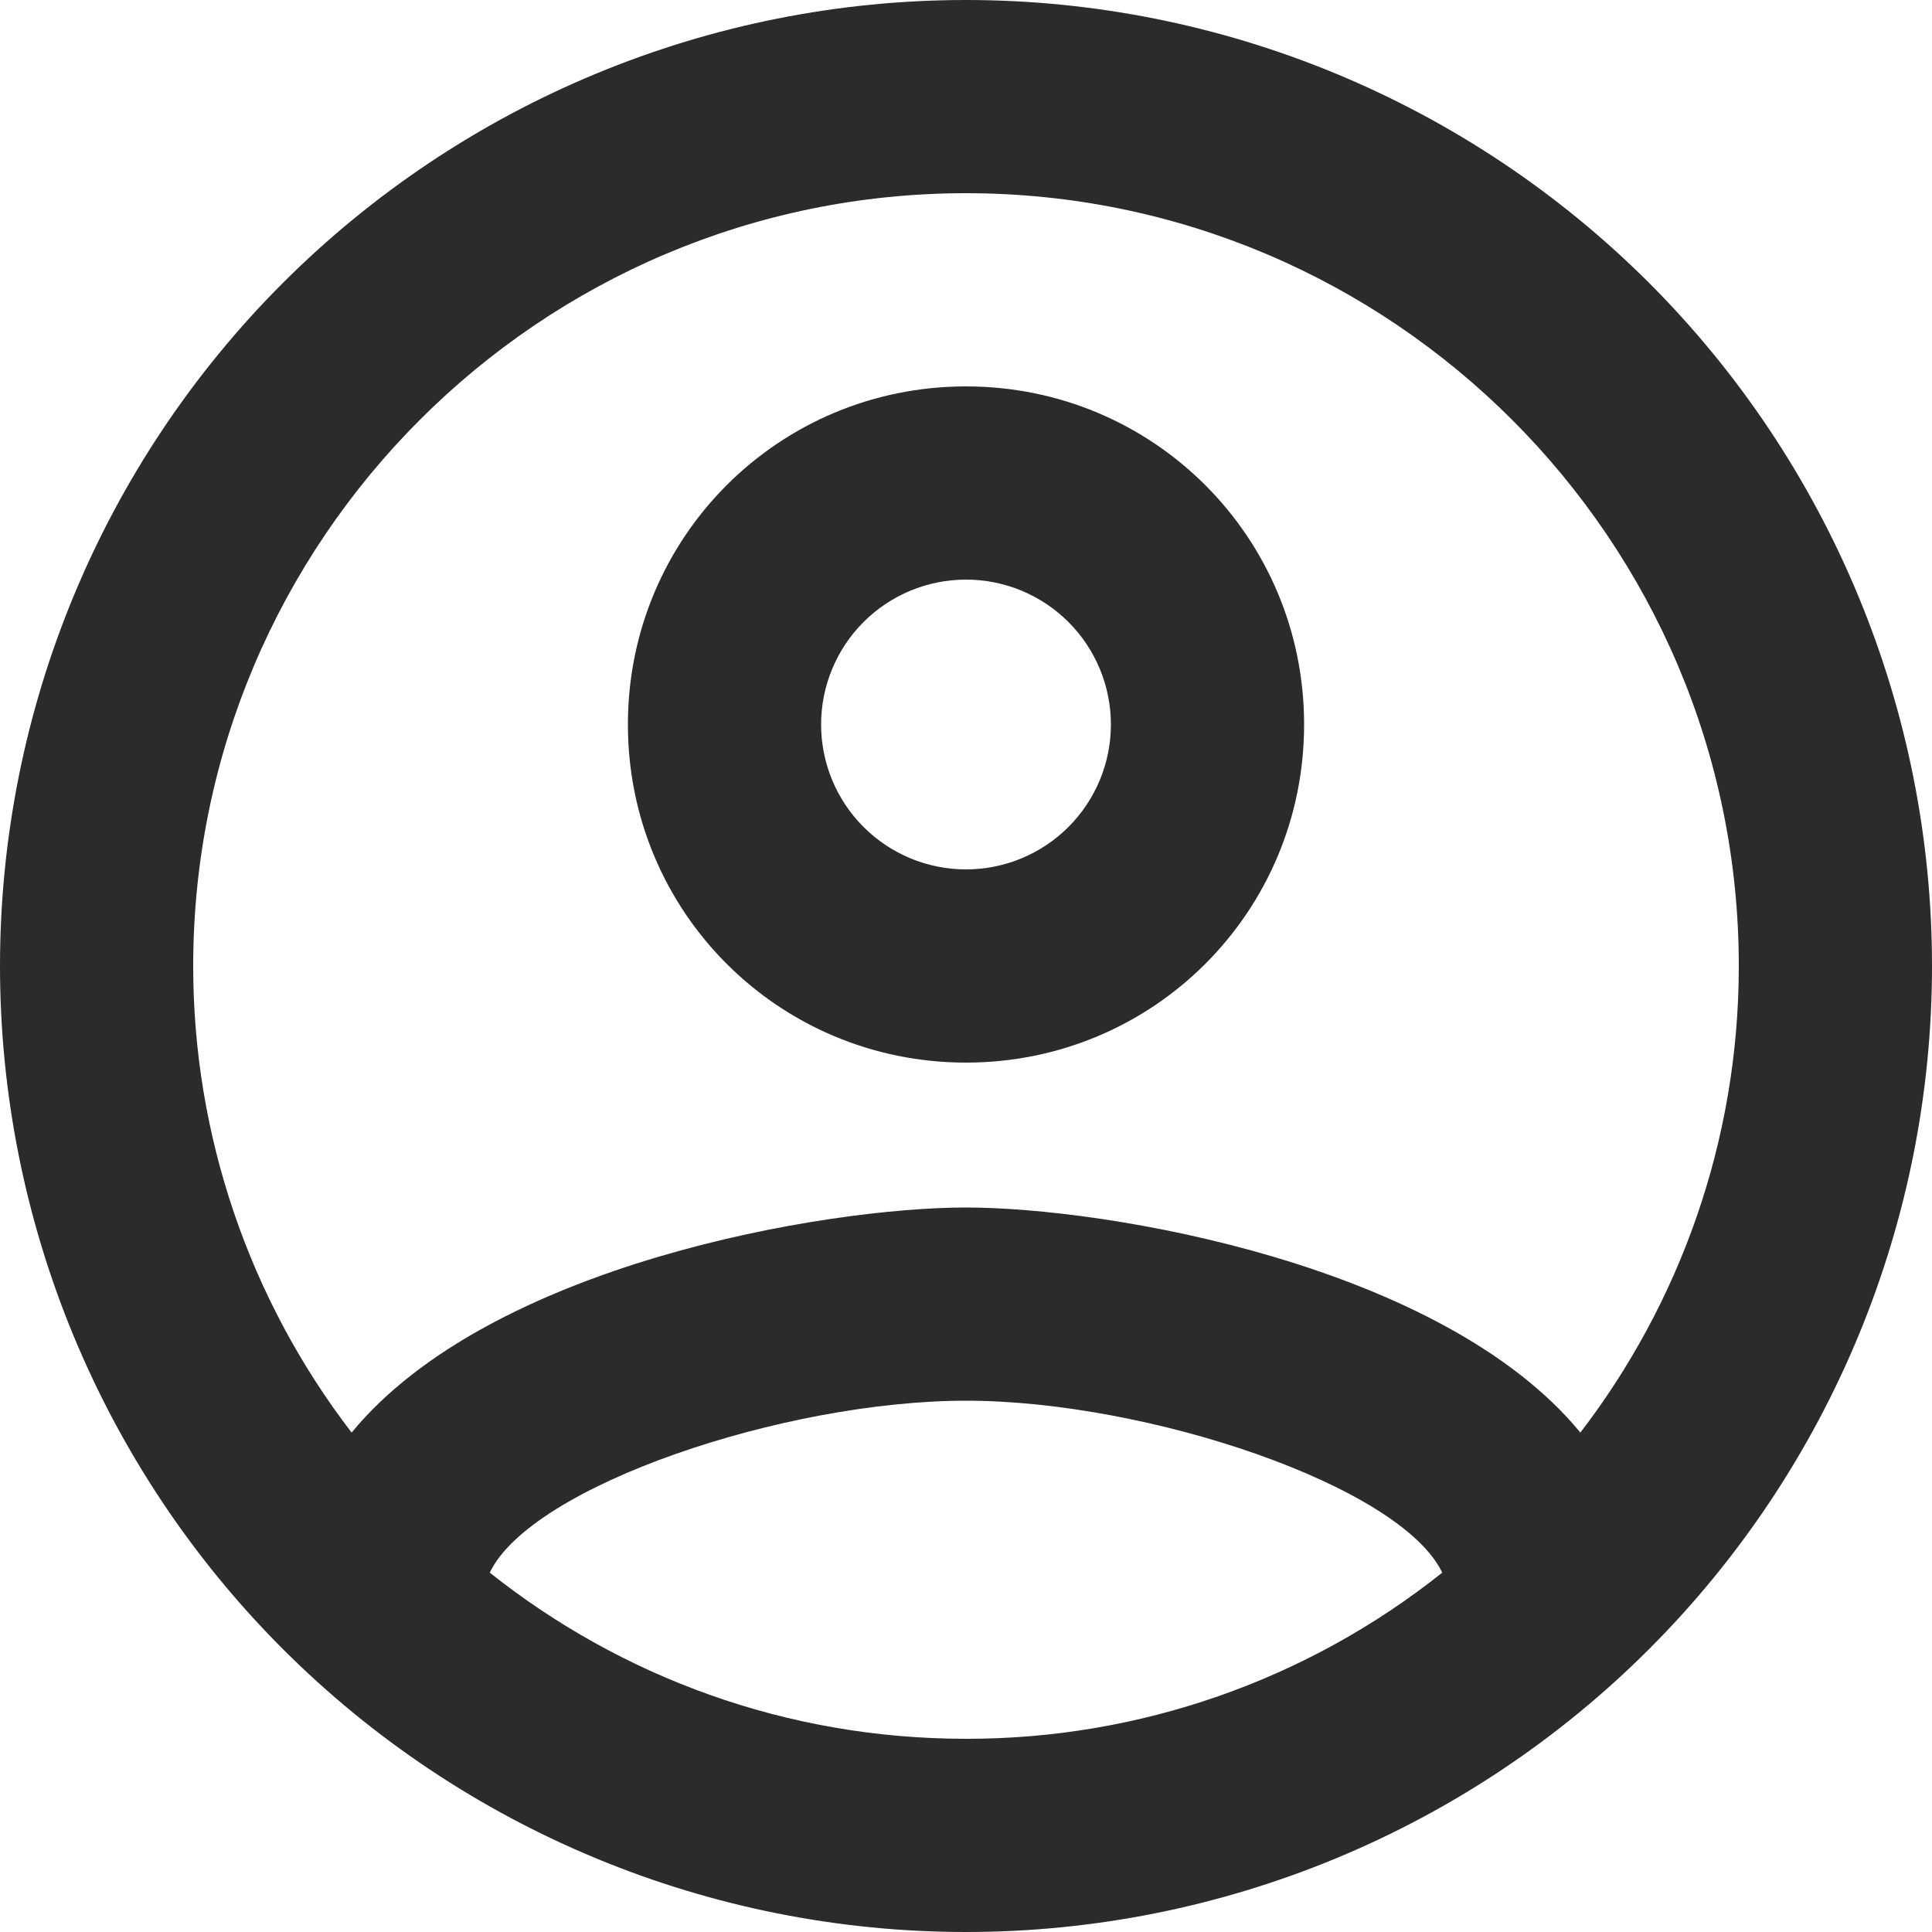 <svg width="30" height="30" viewBox="0 0 30 30" fill="none" xmlns="http://www.w3.org/2000/svg">
<path id="Vector" d="M15 0C13.03 0 11.08 0.388 9.26 1.142C7.44 1.896 5.786 3.001 4.393 4.393C1.58 7.206 0 11.022 0 15C0 18.978 1.58 22.794 4.393 25.607C5.786 27 7.44 28.104 9.26 28.858C11.08 29.612 13.03 30 15 30C18.978 30 22.794 28.42 25.607 25.607C28.42 22.794 30 18.978 30 15C30 13.03 29.612 11.08 28.858 9.26C28.104 7.44 27 5.786 25.607 4.393C24.214 3.001 22.56 1.896 20.74 1.142C18.92 0.388 16.97 0 15 0ZM7.605 24.42C8.25 23.07 12.18 21.75 15 21.75C17.82 21.75 21.75 23.07 22.395 24.42C20.294 26.094 17.686 27.004 15 27C12.21 27 9.645 26.04 7.605 24.42ZM24.54 22.245C22.395 19.635 17.19 18.75 15 18.75C12.81 18.75 7.605 19.635 5.46 22.245C3.864 20.167 2.999 17.62 3 15C3 8.385 8.385 3 15 3C21.615 3 27 8.385 27 15C27 17.73 26.07 20.25 24.54 22.245ZM15 6C12.09 6 9.75 8.34 9.75 11.25C9.75 14.16 12.09 16.5 15 16.5C17.91 16.5 20.25 14.16 20.25 11.25C20.25 8.34 17.91 6 15 6ZM15 13.5C14.403 13.5 13.831 13.263 13.409 12.841C12.987 12.419 12.75 11.847 12.75 11.25C12.75 10.653 12.987 10.081 13.409 9.659C13.831 9.237 14.403 9 15 9C15.597 9 16.169 9.237 16.591 9.659C17.013 10.081 17.25 10.653 17.25 11.25C17.25 11.847 17.013 12.419 16.591 12.841C16.169 13.263 15.597 13.5 15 13.5Z" fill="#2B2B2B"/>
</svg>
